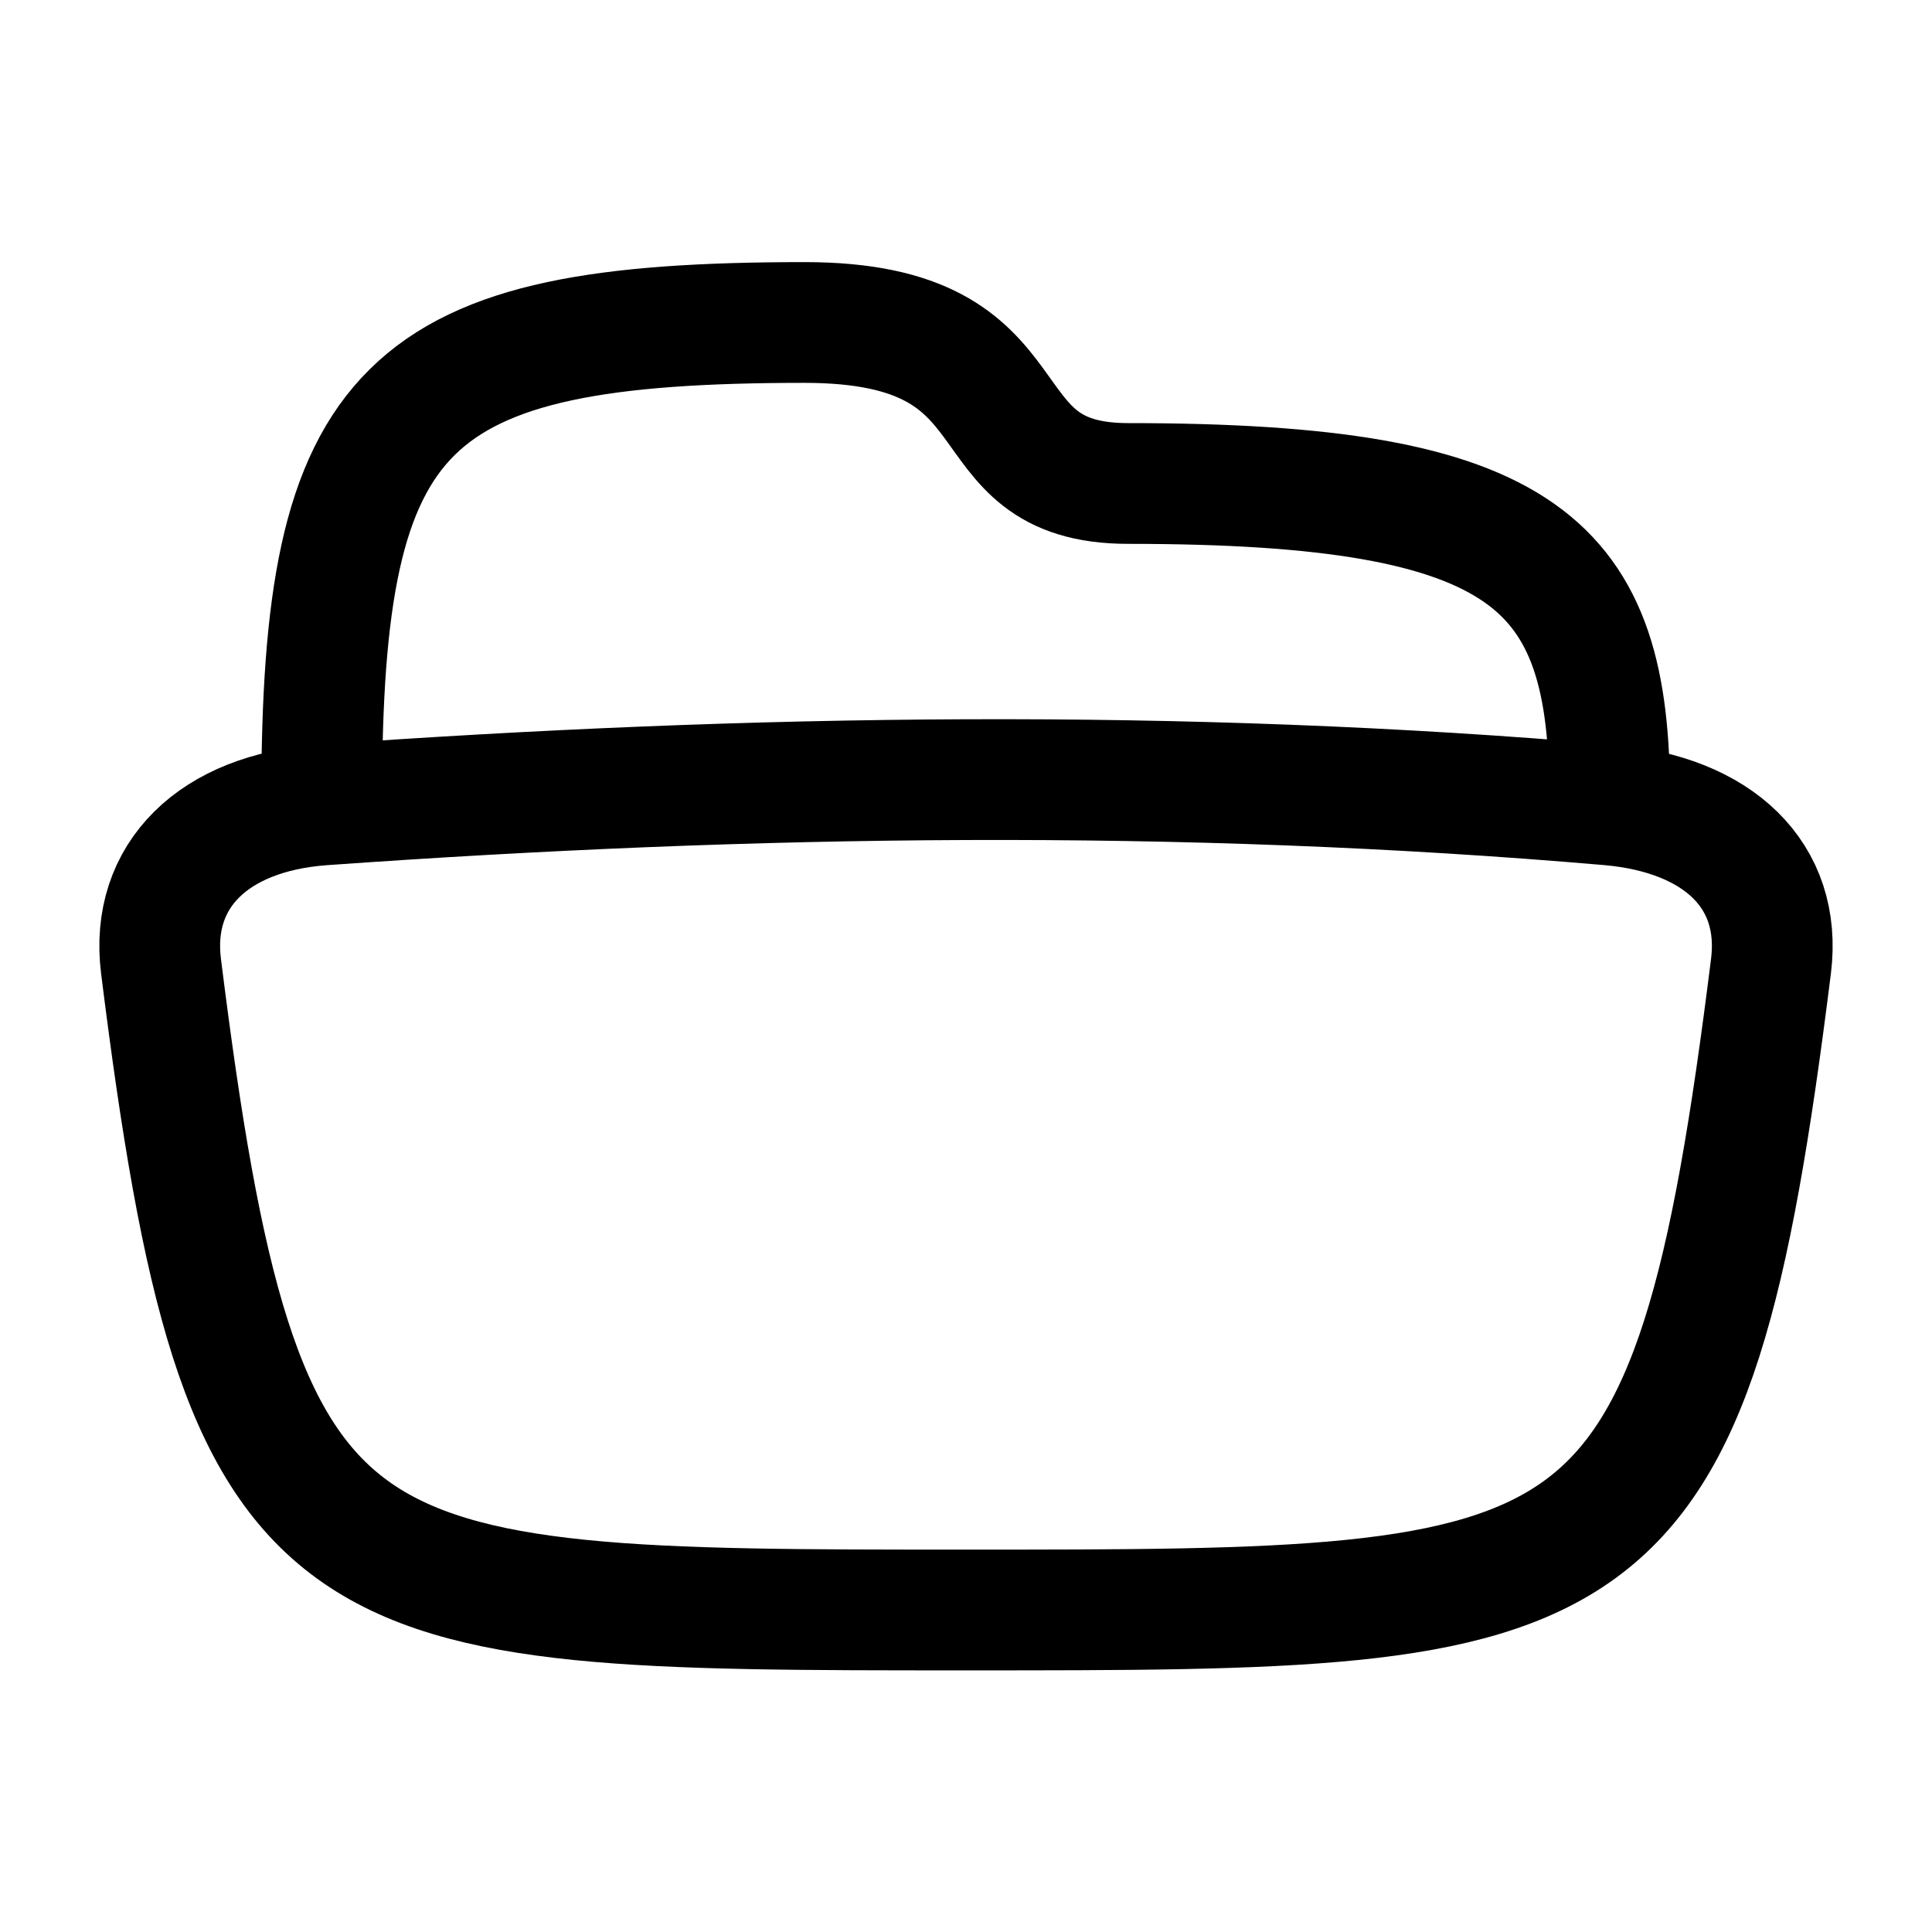 <svg
  xmlns="http://www.w3.org/2000/svg"
  fill="none"
  stroke="currentColor"
  stroke-linecap="round"
  stroke-linejoin="round"
  stroke-width="1.5"
  viewBox="0 0 24 24"
  width="24"
  height="24">
  <g>
    <path d="M2 12c-.14-1.13.66-1.9 2-2 5.33-.38 10.67-.46 16 0 1.34.12 2.14.87 2 2-1 8-2 8-10 8s-9 0-10-8"/>
    <path d="M-52-62.09C-52-65-53-66-57.98-66c-2.1 0-1.02-2-4.02-2-5 0-6 1-6 5.91" transform="matrix(1 0 0 1 71.996 72.006)"/>
  </g>
</svg>
